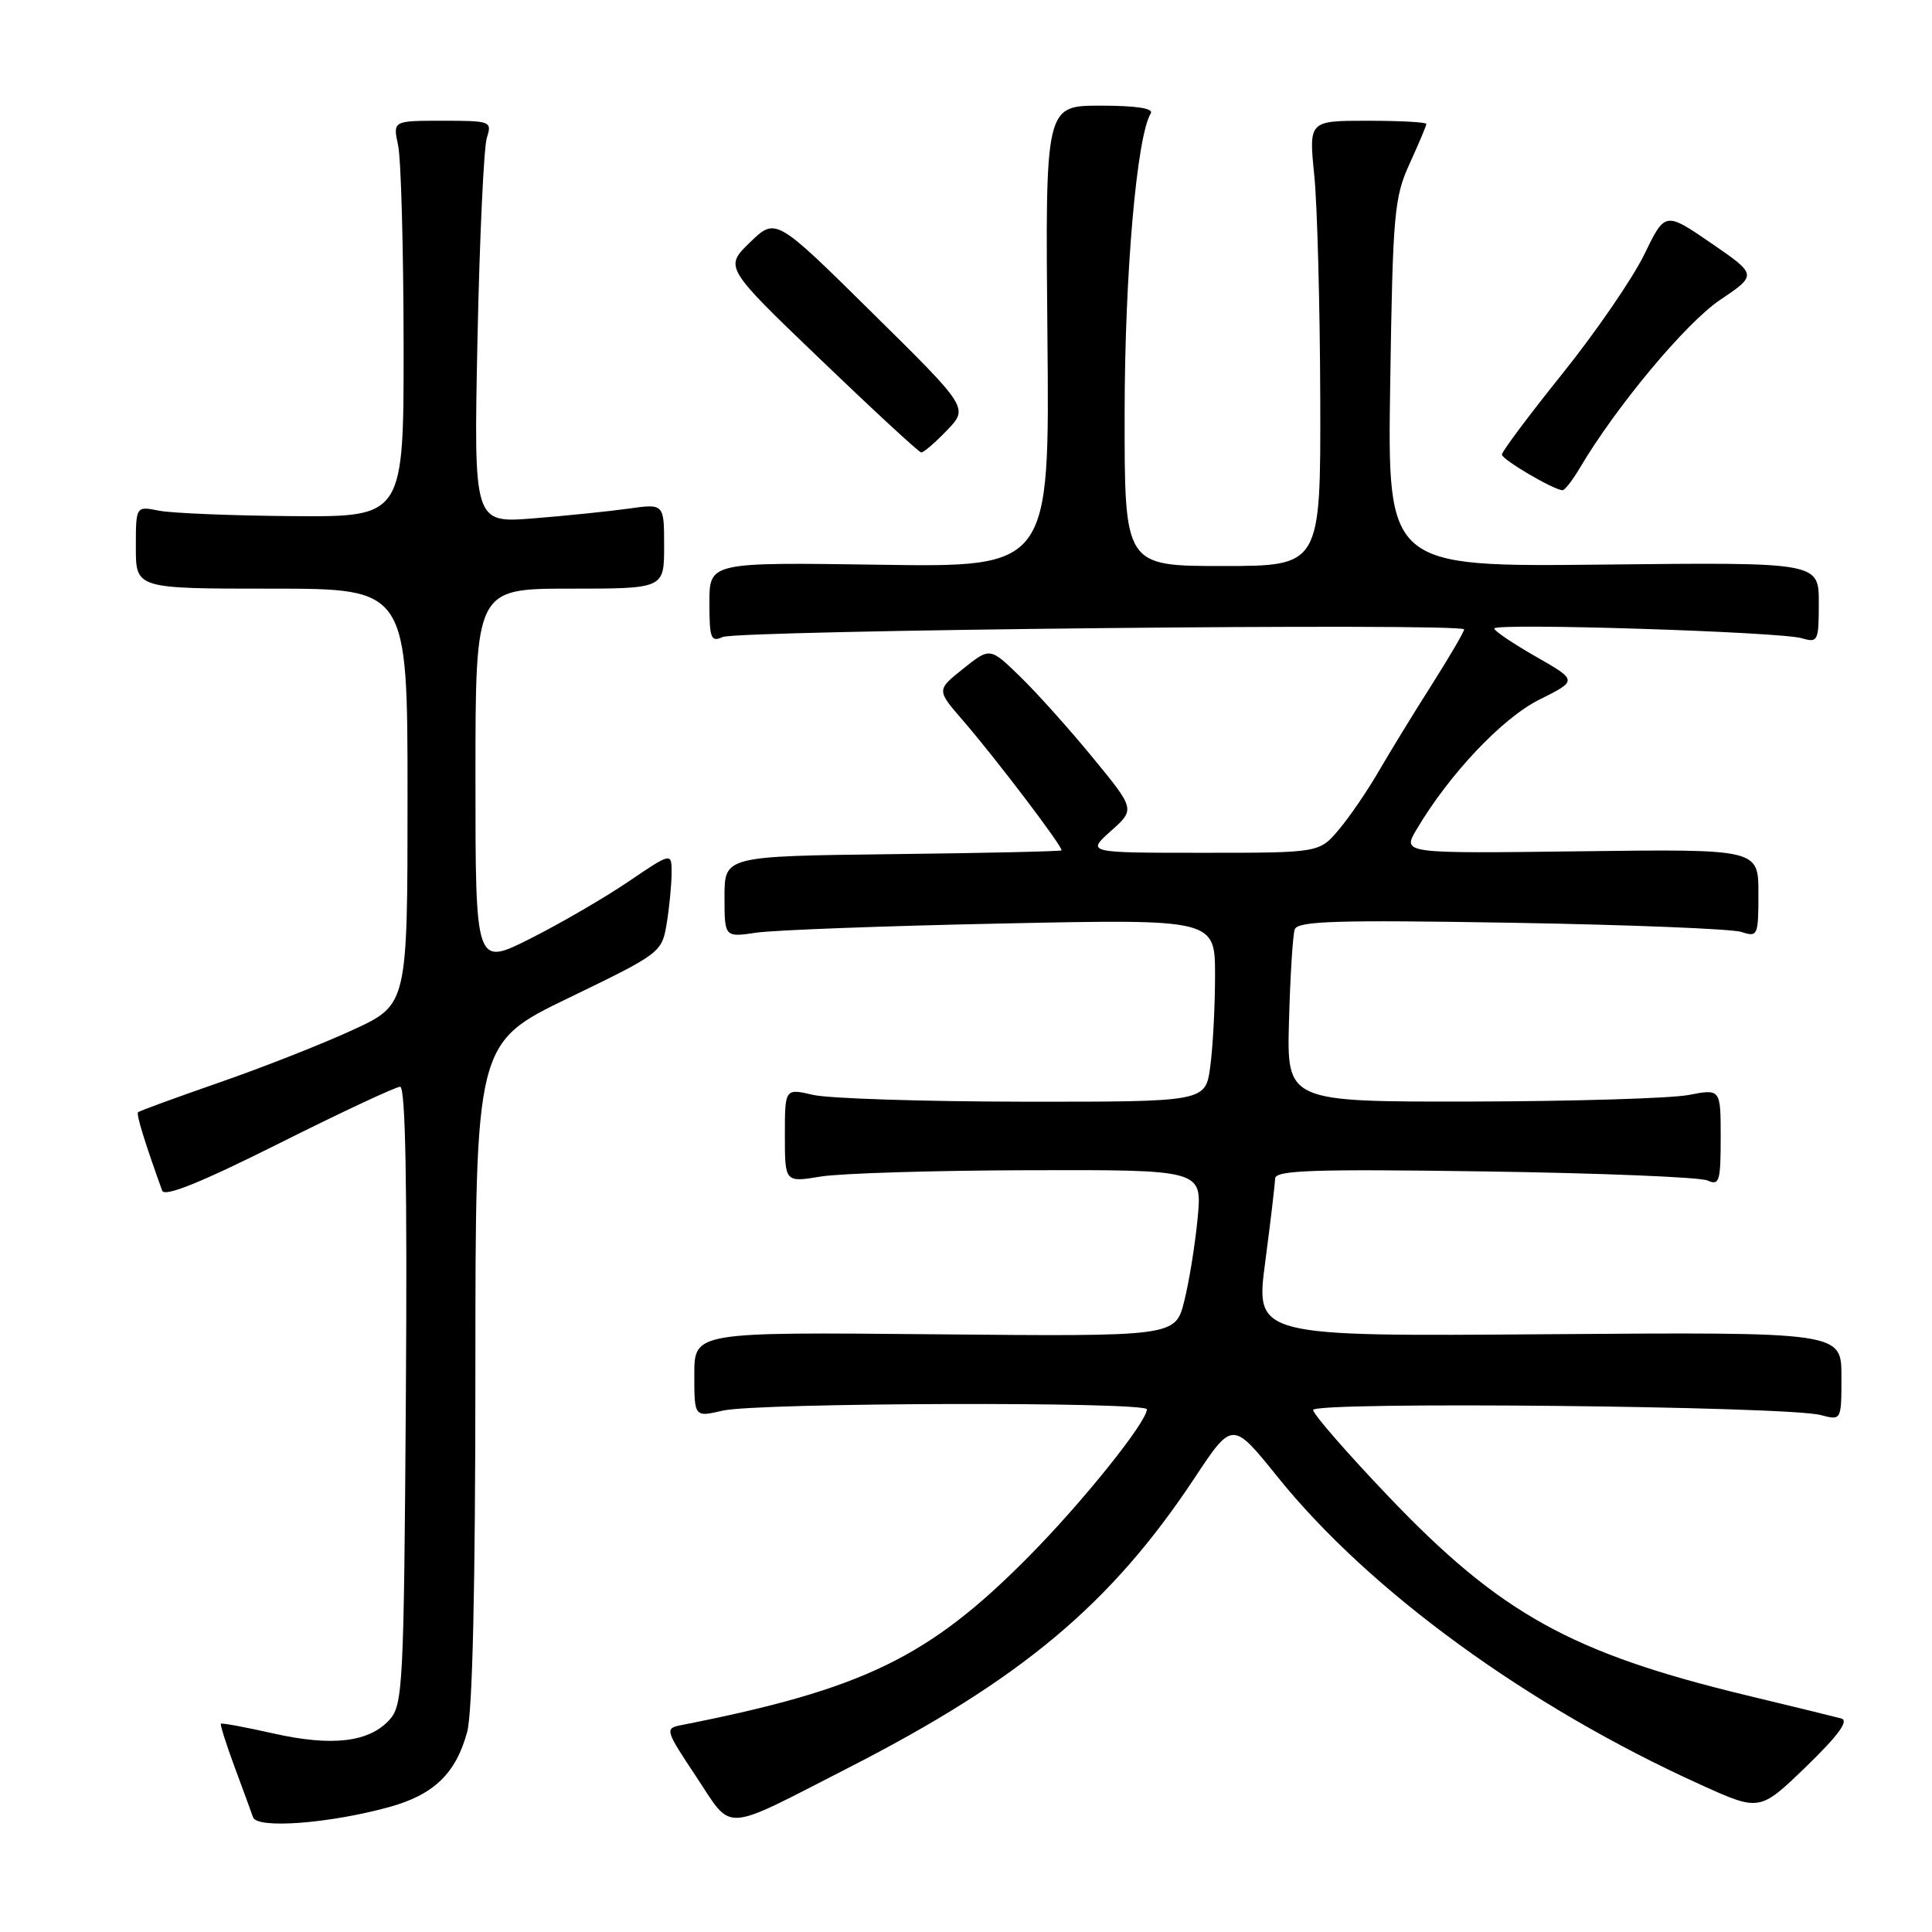 <?xml version="1.0" encoding="UTF-8" standalone="no"?>
<!DOCTYPE svg PUBLIC "-//W3C//DTD SVG 1.1//EN" "http://www.w3.org/Graphics/SVG/1.1/DTD/svg11.dtd" >
<svg xmlns="http://www.w3.org/2000/svg" xmlns:xlink="http://www.w3.org/1999/xlink" version="1.1" viewBox="0 0 256 256">
 <g >
 <path fill="currentColor"
d=" M 51.55 239.45 C 57.48 237.82 60.40 235.01 61.90 229.50 C 62.61 226.90 62.99 210.23 62.99 181.85 C 63.00 138.20 63.00 138.20 75.35 132.23 C 87.55 126.33 87.70 126.21 88.34 122.38 C 88.69 120.25 88.98 117.25 88.99 115.71 C 89.00 112.93 89.00 112.93 83.25 116.83 C 80.09 118.97 74.24 122.37 70.25 124.38 C 63.00 128.03 63.00 128.03 63.00 103.01 C 63.00 78.00 63.00 78.00 75.50 78.00 C 88.00 78.00 88.00 78.00 88.00 72.36 C 88.00 66.73 88.00 66.73 83.25 67.40 C 80.64 67.76 74.96 68.35 70.63 68.69 C 62.77 69.31 62.77 69.31 63.27 44.91 C 63.55 31.48 64.11 19.49 64.51 18.25 C 65.21 16.07 65.03 16.00 58.64 16.00 C 52.05 16.00 52.05 16.00 52.75 19.25 C 53.14 21.04 53.46 32.85 53.48 45.50 C 53.50 68.50 53.50 68.50 38.83 68.39 C 30.76 68.33 22.77 68.00 21.08 67.67 C 18.00 67.05 18.00 67.05 18.00 72.53 C 18.00 78.00 18.00 78.00 36.00 78.00 C 54.00 78.00 54.00 78.00 54.00 105.57 C 54.00 133.13 54.00 133.13 46.75 136.47 C 42.76 138.31 34.80 141.45 29.05 143.44 C 23.30 145.44 18.45 147.21 18.29 147.38 C 18.03 147.64 19.21 151.46 21.49 157.77 C 21.81 158.64 26.61 156.70 36.96 151.52 C 45.22 147.38 52.45 144.00 53.02 144.00 C 53.73 144.00 53.97 156.95 53.78 184.90 C 53.52 223.35 53.39 225.92 51.61 227.88 C 48.91 230.86 44.03 231.44 36.27 229.70 C 32.54 228.86 29.40 228.28 29.27 228.40 C 29.15 228.52 29.95 231.07 31.06 234.06 C 32.17 237.05 33.28 240.09 33.53 240.80 C 34.06 242.35 43.57 241.64 51.55 239.45 Z  M 112.37 234.27 C 135.28 222.55 147.19 212.59 158.26 195.88 C 163.30 188.26 163.30 188.26 169.29 195.70 C 181.46 210.83 202.50 226.14 225.34 236.48 C 233.17 240.03 233.17 240.03 239.33 234.08 C 243.57 229.97 245.02 228.00 243.99 227.71 C 243.17 227.49 237.52 226.10 231.43 224.64 C 208.22 219.04 198.82 213.83 184.05 198.36 C 178.52 192.57 174.00 187.38 174.00 186.83 C 174.00 185.68 236.77 186.31 241.25 187.50 C 244.00 188.23 244.00 188.23 244.00 182.37 C 244.00 176.50 244.00 176.50 205.17 176.79 C 166.35 177.09 166.35 177.09 167.64 167.29 C 168.35 161.91 168.94 156.90 168.96 156.16 C 168.99 155.06 174.00 154.89 196.75 155.22 C 212.01 155.44 225.29 155.98 226.25 156.42 C 227.82 157.13 228.00 156.54 228.00 150.74 C 228.00 144.27 228.00 144.27 223.75 145.09 C 221.41 145.54 208.47 145.93 195.00 145.96 C 170.50 146.00 170.50 146.00 170.80 135.25 C 170.96 129.34 171.30 123.89 171.56 123.15 C 171.93 122.04 177.10 121.88 200.26 122.27 C 215.79 122.53 229.51 123.08 230.75 123.49 C 232.91 124.20 233.00 124.00 233.00 118.37 C 233.00 112.50 233.00 112.50 209.41 112.80 C 185.83 113.10 185.83 113.10 187.66 109.98 C 192.00 102.62 199.04 95.16 203.98 92.70 C 209.05 90.17 209.05 90.17 203.52 87.01 C 200.49 85.28 198.00 83.60 198.00 83.28 C 198.00 82.52 235.87 83.71 238.75 84.57 C 240.89 85.20 241.00 84.96 241.00 79.87 C 241.00 74.50 241.00 74.50 212.42 74.81 C 183.84 75.12 183.84 75.12 184.21 50.81 C 184.55 28.28 184.74 26.15 186.79 21.67 C 188.00 19.01 189.00 16.65 189.00 16.42 C 189.00 16.19 185.50 16.00 181.21 16.00 C 173.42 16.00 173.42 16.00 174.15 23.25 C 174.55 27.24 174.90 40.51 174.94 52.75 C 175.00 75.00 175.00 75.00 162.00 75.00 C 149.00 75.00 149.00 75.00 149.02 54.75 C 149.03 36.35 150.63 18.02 152.48 15.03 C 152.90 14.36 150.58 14.00 145.81 14.00 C 138.50 14.00 138.50 14.00 138.79 44.58 C 139.08 75.17 139.08 75.17 116.54 74.83 C 94.00 74.50 94.00 74.50 94.00 79.86 C 94.00 84.60 94.20 85.12 95.75 84.41 C 97.74 83.51 194.00 82.51 194.00 83.40 C 194.00 83.72 192.07 87.02 189.71 90.74 C 187.34 94.46 184.20 99.60 182.71 102.16 C 181.23 104.73 178.85 108.21 177.42 109.91 C 174.82 113.00 174.82 113.00 159.40 113.00 C 143.97 113.00 143.97 113.00 147.19 110.12 C 150.42 107.24 150.42 107.24 144.78 100.37 C 141.68 96.59 137.35 91.76 135.16 89.64 C 131.18 85.77 131.18 85.77 127.64 88.60 C 124.09 91.43 124.09 91.43 127.59 95.46 C 132.00 100.56 140.96 112.37 140.65 112.68 C 140.52 112.81 130.42 113.04 118.21 113.18 C 96.00 113.45 96.00 113.45 96.00 118.83 C 96.00 124.21 96.00 124.21 100.25 123.58 C 102.59 123.24 117.21 122.69 132.75 122.37 C 161.00 121.78 161.00 121.78 161.00 129.25 C 161.00 133.36 160.71 138.81 160.36 141.36 C 159.73 146.00 159.73 146.00 135.61 145.98 C 122.35 145.96 109.81 145.56 107.75 145.08 C 104.00 144.21 104.00 144.21 104.00 150.45 C 104.00 156.68 104.00 156.68 108.75 155.90 C 111.36 155.47 123.80 155.09 136.39 155.06 C 159.29 155.00 159.29 155.00 158.70 161.35 C 158.37 164.85 157.57 169.82 156.92 172.40 C 155.74 177.10 155.74 177.10 123.87 176.80 C 92.00 176.50 92.00 176.50 92.00 182.14 C 92.00 187.79 92.00 187.79 95.75 186.92 C 100.33 185.85 152.01 185.70 151.97 186.75 C 151.89 188.52 143.40 199.09 136.28 206.28 C 123.07 219.63 114.38 223.84 90.26 228.59 C 88.08 229.02 88.13 229.22 92.24 235.40 C 97.17 242.83 95.45 242.92 112.37 234.27 Z  M 209.31 62.05 C 214.13 53.89 223.37 42.81 227.88 39.77 C 232.85 36.42 232.85 36.42 226.74 32.22 C 220.63 28.03 220.63 28.03 217.85 33.77 C 216.31 36.92 211.45 44.00 207.04 49.50 C 202.62 55.00 199.01 59.83 199.01 60.23 C 199.00 60.88 205.74 64.85 207.03 64.96 C 207.33 64.98 208.35 63.67 209.31 62.05 Z  M 125.48 57.02 C 128.34 54.04 128.34 54.04 115.56 41.43 C 102.79 28.81 102.79 28.81 99.38 32.11 C 95.98 35.41 95.98 35.41 108.74 47.65 C 115.76 54.39 121.75 59.92 122.06 59.95 C 122.37 59.98 123.91 58.66 125.48 57.02 Z "/>
</g>
</svg>